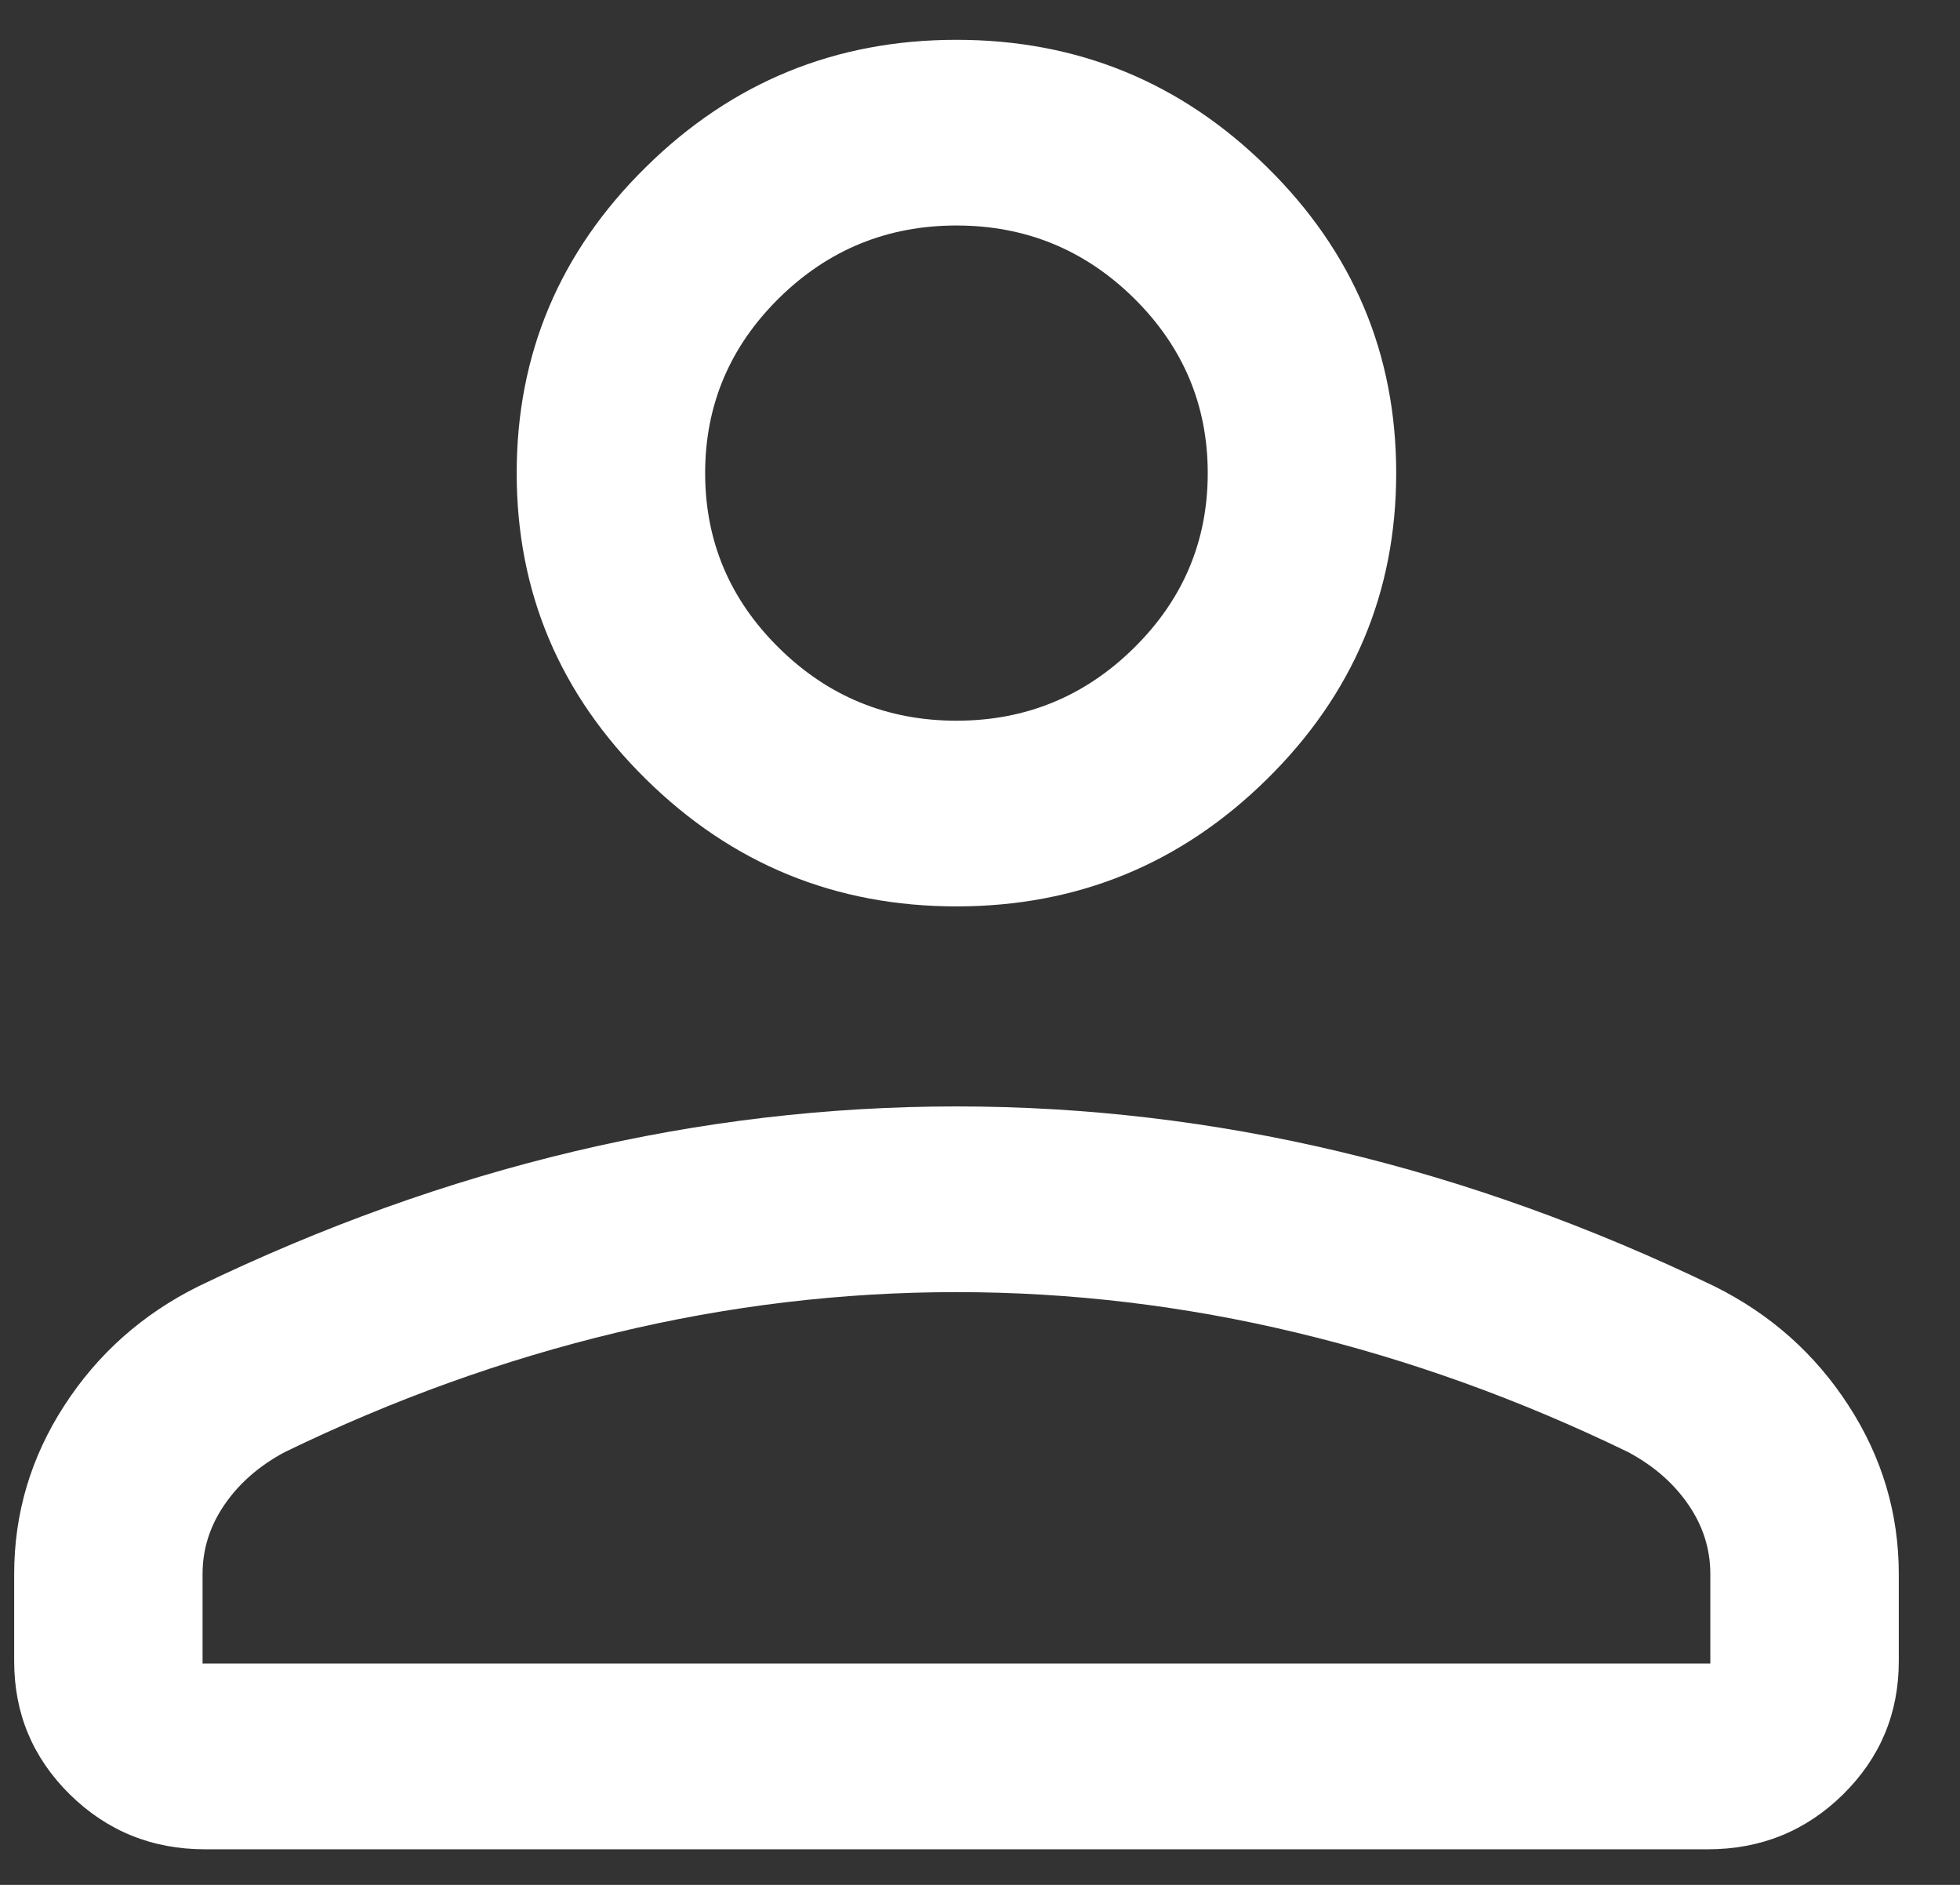 <svg width="26" height="25" viewBox="0 0 26 25" fill="none" xmlns="http://www.w3.org/2000/svg">
<rect x="0" y="0" width="26" height="25" fill="#333333" stroke="none"/>
<path d="M12.688 12.022C11.083 12.022 9.71 11.46 8.568 10.334C7.425 9.208 6.854 7.855 6.854 6.275C6.854 4.694 7.425 3.341 8.568 2.216C9.71 1.09 11.083 0.528 12.688 0.528C14.292 0.528 15.665 1.09 16.807 2.216C17.95 3.341 18.521 4.694 18.521 6.275C18.521 7.855 17.95 9.208 16.807 10.334C15.665 11.46 14.292 12.022 12.688 12.022ZM0.188 22.033V20.877C0.188 20.073 0.409 19.328 0.853 18.643C1.296 17.958 1.888 17.431 2.63 17.062C4.277 16.267 5.939 15.67 7.615 15.272C9.292 14.874 10.982 14.675 12.688 14.675C14.393 14.675 16.083 14.874 17.76 15.272C19.436 15.67 21.098 16.267 22.745 17.062C23.487 17.431 24.079 17.958 24.522 18.643C24.966 19.328 25.188 20.073 25.188 20.877V22.033C25.188 22.726 24.941 23.314 24.449 23.8C23.956 24.285 23.358 24.528 22.655 24.528H2.72C2.017 24.528 1.419 24.285 0.926 23.8C0.434 23.314 0.188 22.726 0.188 22.033ZM2.687 22.064H22.688V20.877C22.688 20.544 22.59 20.237 22.394 19.953C22.199 19.67 21.933 19.439 21.598 19.26C20.162 18.563 18.698 18.035 17.205 17.677C15.713 17.318 14.207 17.138 12.688 17.138C11.168 17.138 9.662 17.318 8.17 17.677C6.677 18.035 5.213 18.563 3.777 19.26C3.442 19.439 3.176 19.67 2.981 19.953C2.785 20.237 2.687 20.544 2.687 20.877V22.064ZM12.688 9.559C13.604 9.559 14.389 9.238 15.042 8.594C15.694 7.951 16.021 7.178 16.021 6.275C16.021 5.372 15.694 4.599 15.042 3.955C14.389 3.312 13.604 2.991 12.688 2.991C11.771 2.991 10.986 3.312 10.333 3.955C9.681 4.599 9.354 5.372 9.354 6.275C9.354 7.178 9.681 7.951 10.333 8.594C10.986 9.238 11.771 9.559 12.688 9.559Z" fill="white"/>
</svg>
